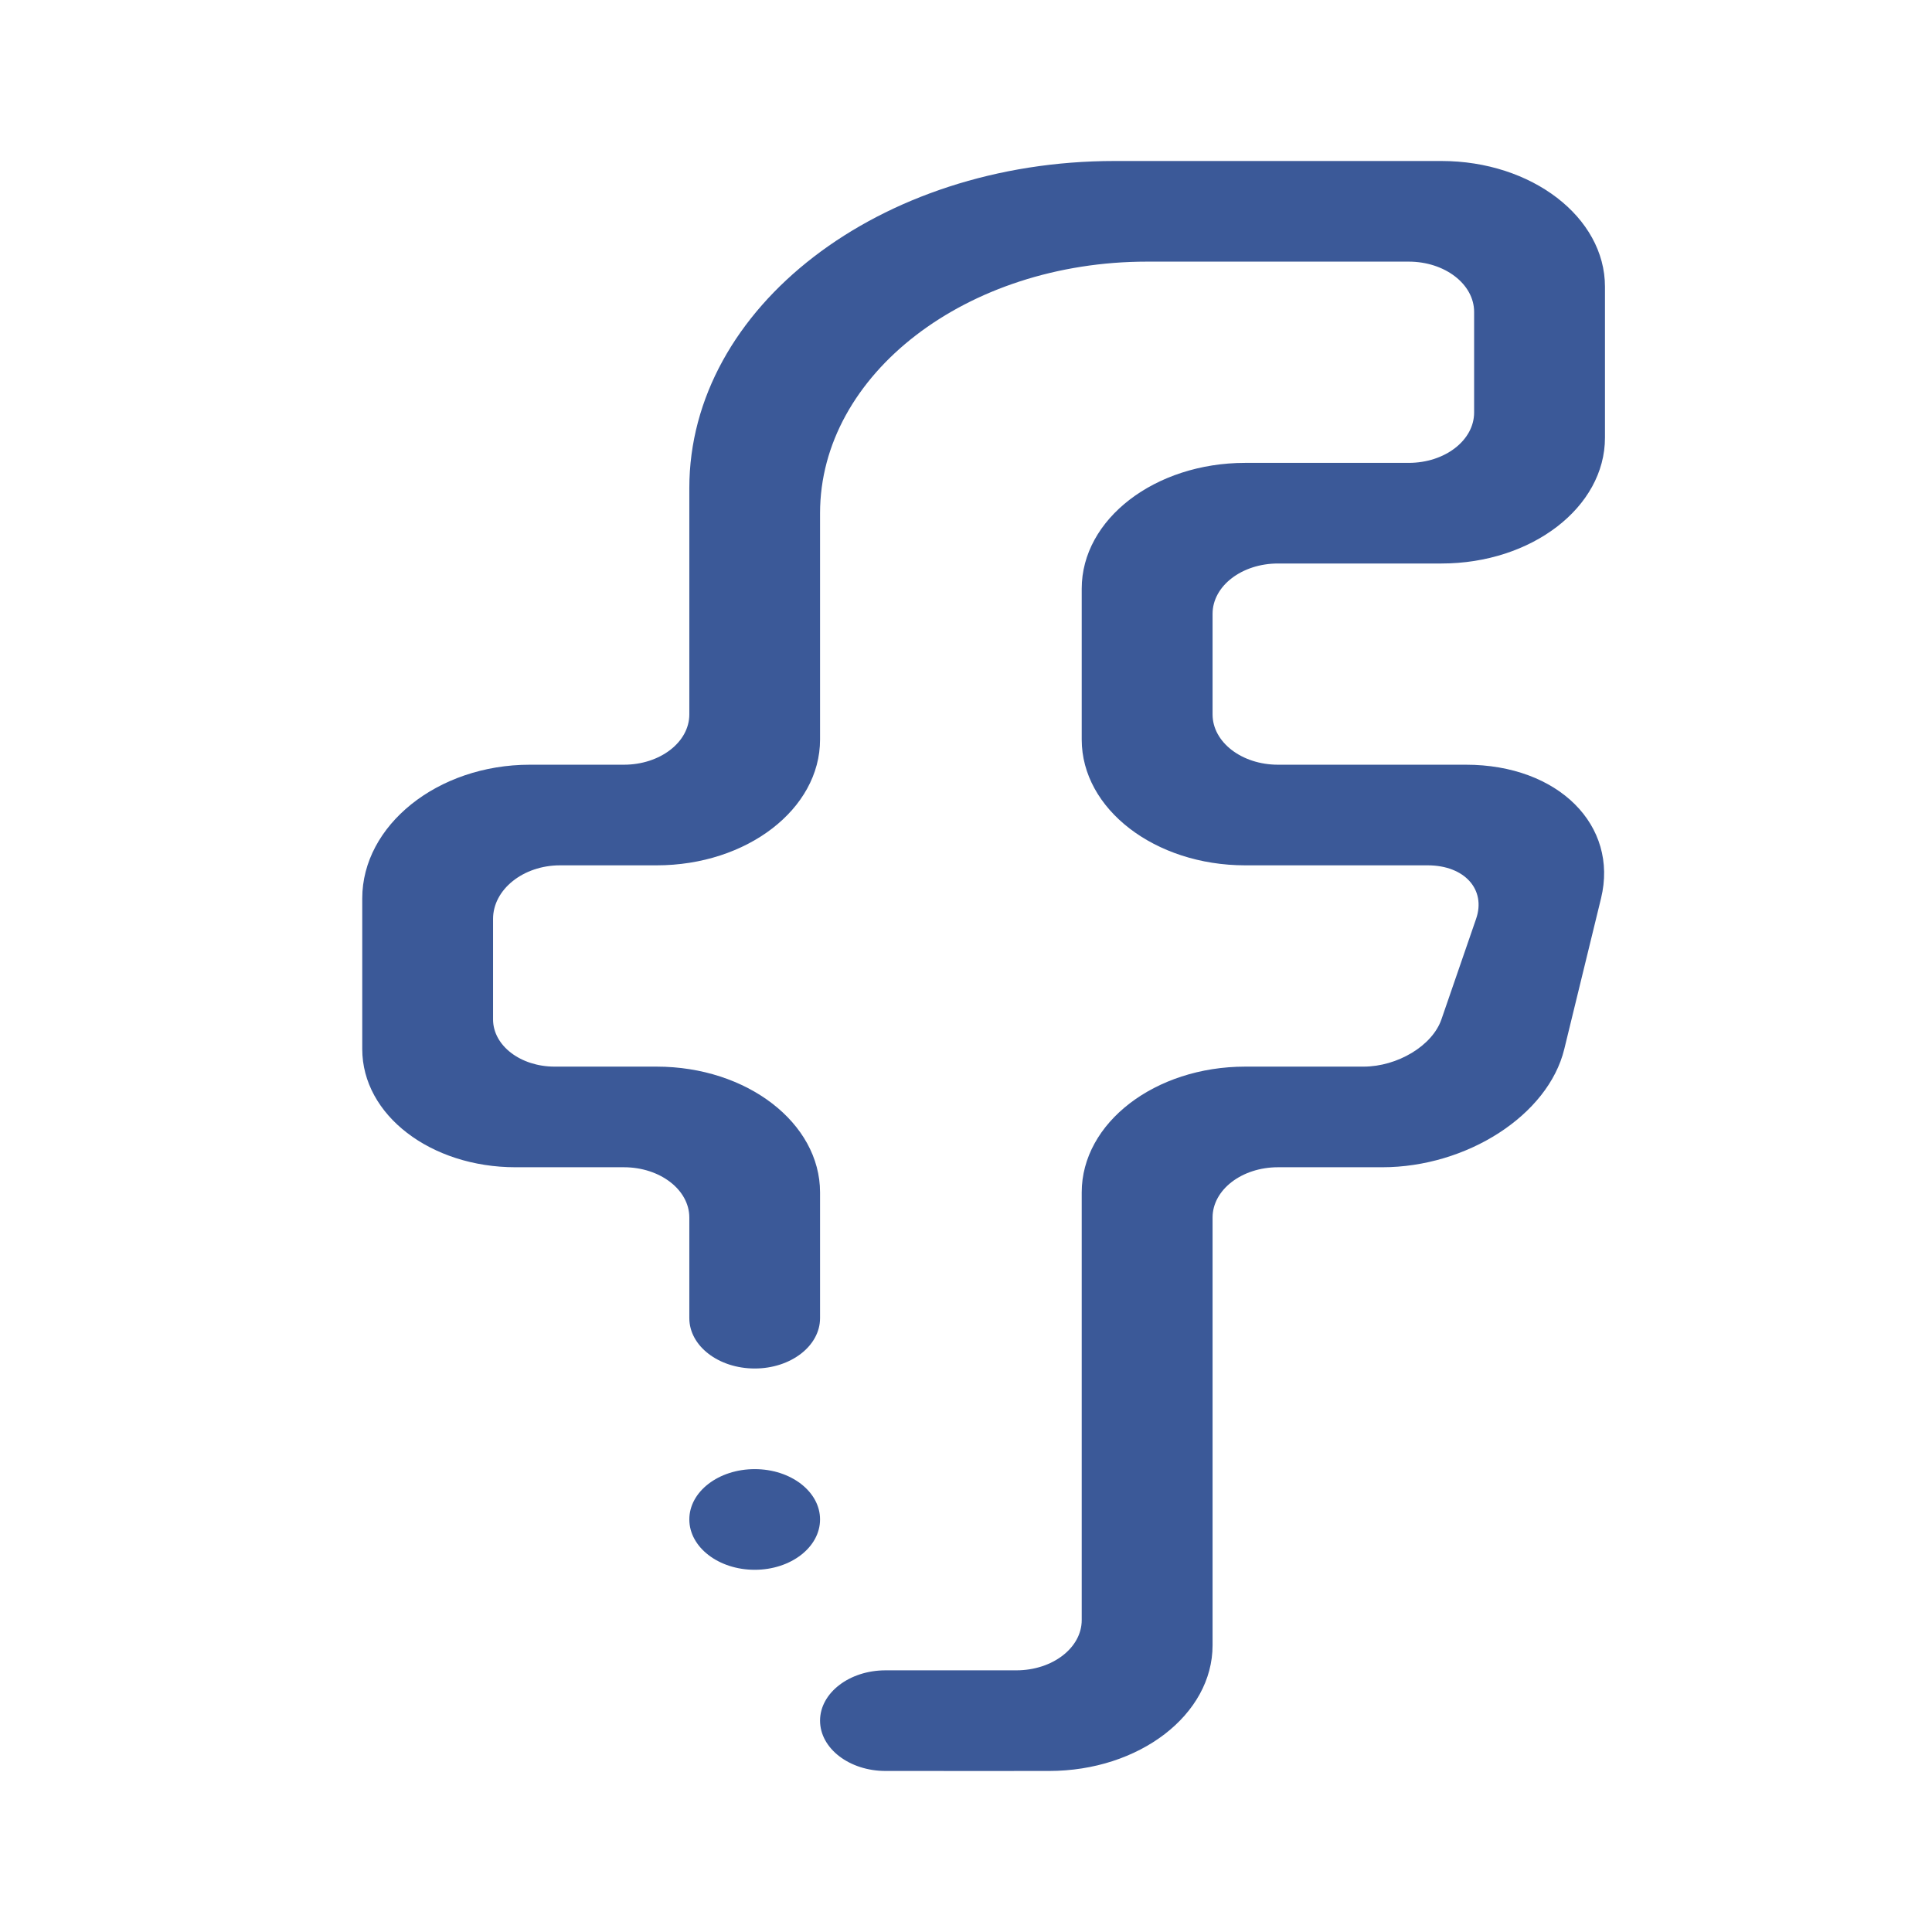 <svg width="48" height="48" viewBox="0 0 48 48" fill="none" xmlns="http://www.w3.org/2000/svg">
<path fill-rule="evenodd" clip-rule="evenodd" d="M35.812 14H31.751C30.853 14 30.126 14.559 30.126 15.25V17.75C30.126 18.44 30.853 18.999 31.751 18.999H36.419C38.72 18.999 40.218 20.51 39.777 22.32L38.864 26.064C38.465 27.705 36.444 29 34.34 29H31.751C30.853 29 30.126 29.56 30.126 30.249V40.876C30.126 42.601 28.306 43.999 26.063 43.999C26.032 44.001 23.379 43.999 22 43.999C21.104 43.999 20.374 43.44 20.374 42.749C20.374 42.059 21.104 41.499 22 41.499H25.25C26.148 41.499 26.875 40.94 26.875 40.251V29.625C26.875 27.899 28.694 26.5 30.938 26.5H33.875C34.721 26.5 35.587 25.98 35.812 25.326L36.673 22.829C36.925 22.102 36.388 21.499 35.47 21.499H30.938C28.694 21.499 26.875 20.101 26.875 18.374V14.625C26.875 12.898 28.694 11.5 30.938 11.5H34.999C35.897 11.5 36.624 10.94 36.624 10.249V7.749C36.624 7.06 35.897 6.5 34.999 6.5H28.501C24.013 6.5 20.374 9.298 20.374 12.75V18.374C20.374 20.101 18.556 21.499 16.313 21.499H13.914C12.996 21.499 12.25 22.102 12.25 22.829V25.326C12.25 25.98 12.935 26.5 13.78 26.5H16.313C18.556 26.5 20.374 27.899 20.374 29.625V32.749C20.374 33.44 19.647 34 18.751 34C17.853 34 17.126 33.44 17.126 32.749V30.249C17.126 29.559 16.397 29 15.501 29H12.809C10.705 29 9 27.705 9 26.064V22.32C9 20.51 10.865 18.999 13.166 18.999H15.501C16.397 18.999 17.126 18.44 17.126 17.75V12.125C17.126 7.637 21.854 4 27.688 4H35.812C38.056 4 39.875 5.399 39.875 7.124V10.874C39.875 12.601 38.056 14 35.812 14ZM18.751 36.5C19.648 36.5 20.374 37.059 20.374 37.75C20.374 38.44 19.648 39.001 18.751 39.001C17.853 39.001 17.126 38.44 17.126 37.75C17.126 37.059 17.853 36.5 18.751 36.5Z" fill="#3B5998"/>
</svg>
